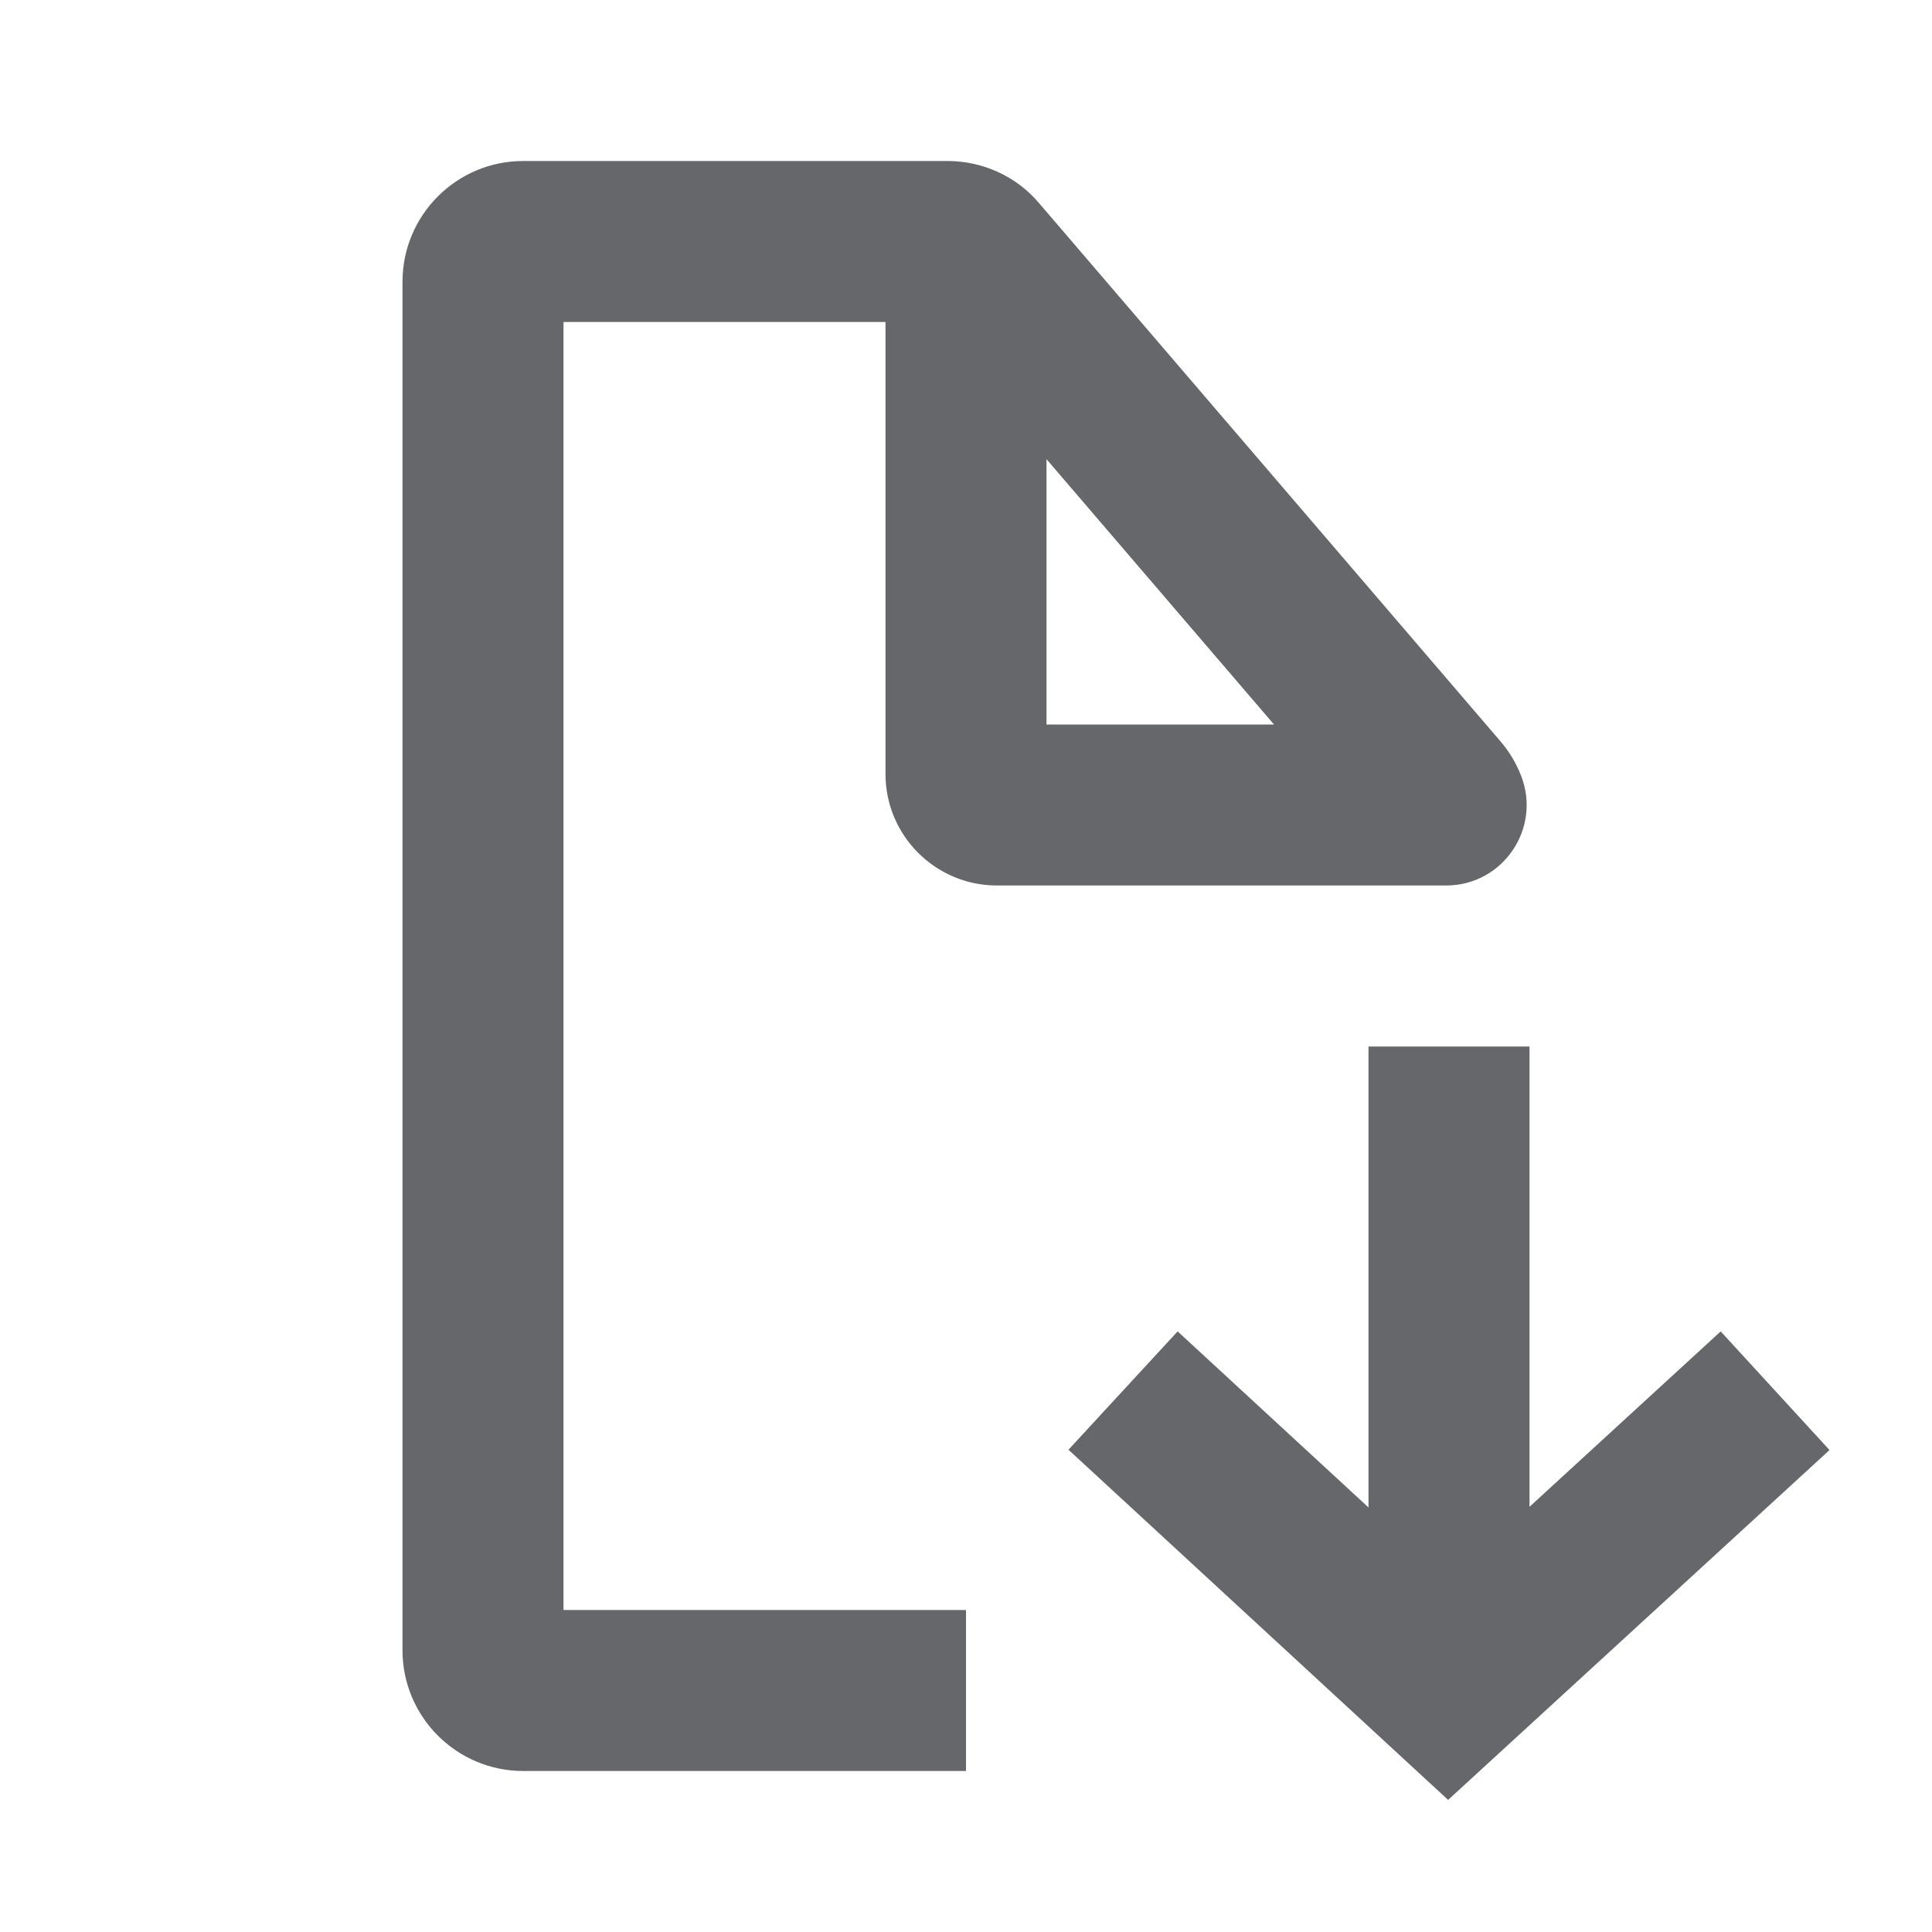 <svg width="24" height="24" viewBox="0 0 24 24" fill="none" xmlns="http://www.w3.org/2000/svg">
<path fill-rule="evenodd" clip-rule="evenodd" d="M7 4V20H12V22H6.5C5.672 22 5 21.328 5 20.5V3.5C5 2.672 5.672 2 6.5 2H11.77C12.211 2 12.63 2.193 12.908 2.524L18.63 9.198C18.745 9.329 18.833 9.477 18.895 9.635C19.152 10.291 18.669 11 17.964 11H12.385C11.62 11 11 10.379 11 9.615V4H7ZM13 9H15.826L13 5.704V9ZM19 18.718V13H17V18.726L14.629 16.539L13.273 18.009L17.989 22.359L22.727 18.013L21.375 16.539L19 18.718Z" fill="#65676A"/>
</svg>
